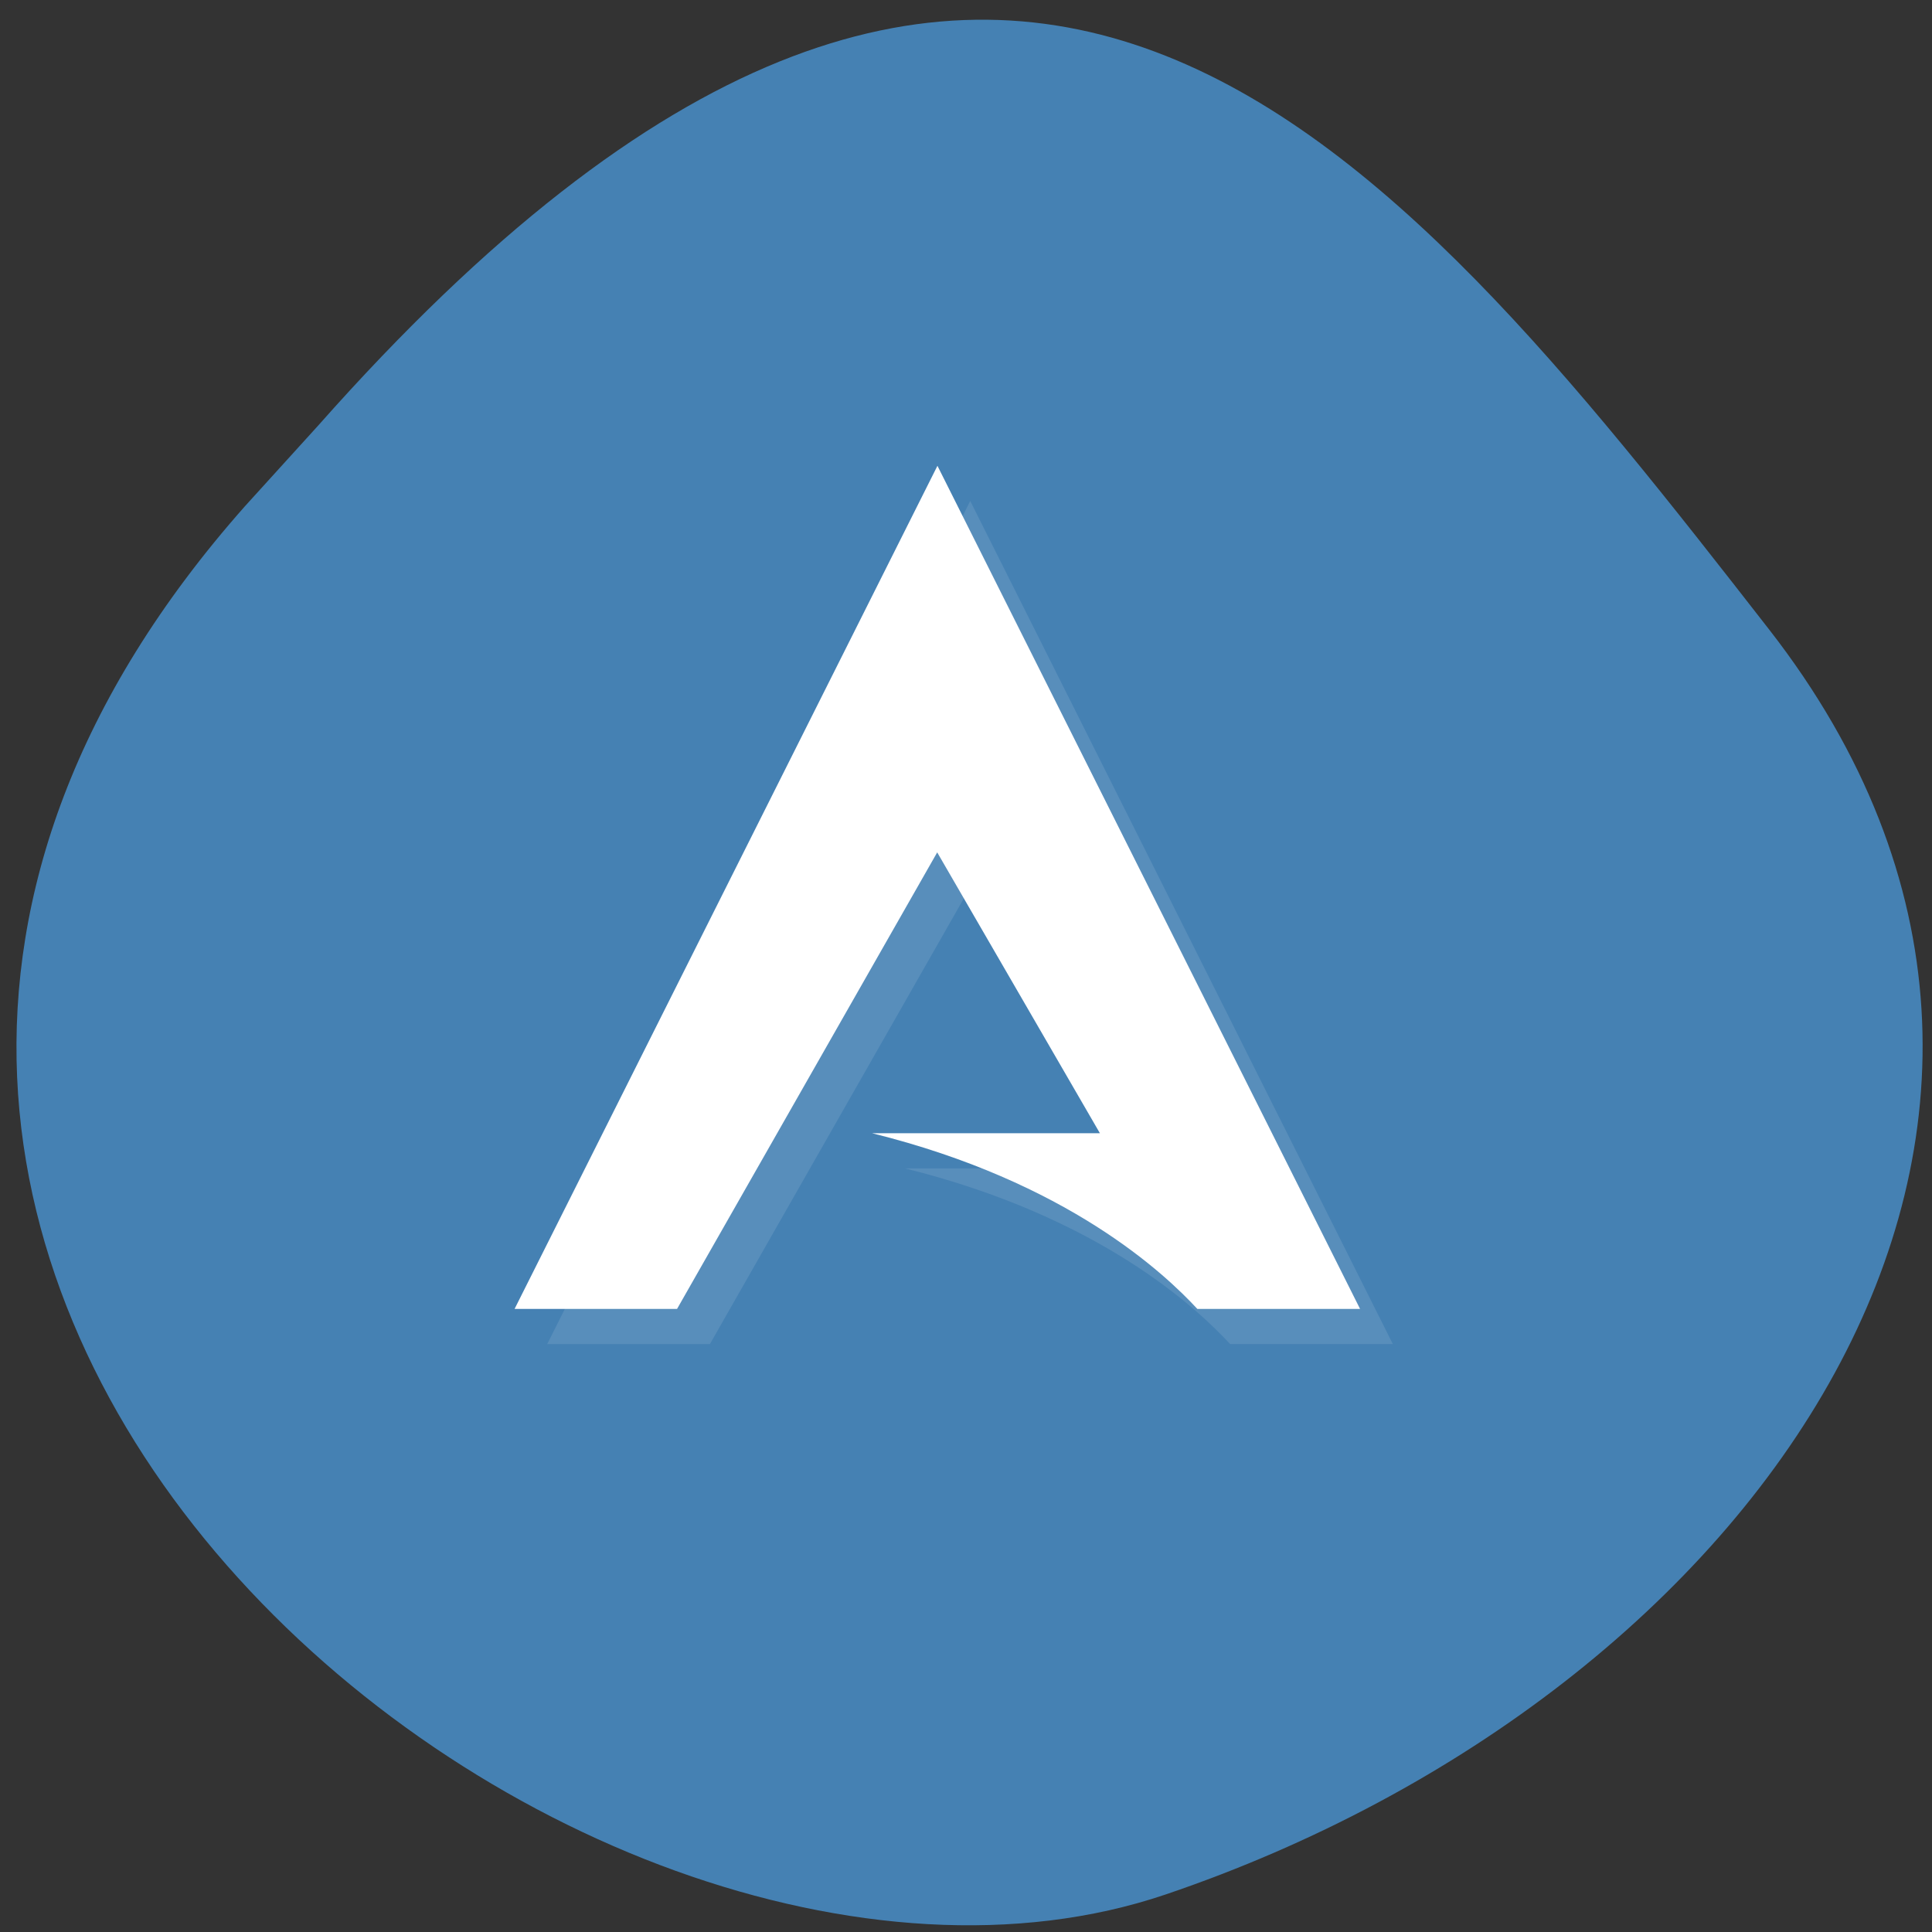 <svg xmlns="http://www.w3.org/2000/svg" viewBox="0 0 32 32"><rect x="0" y="0" width="32" height="32" fill="#333333" stroke="none"/><path d="m 4.055 8.387 c -11.316 12.785 5.434 26.316 15.25 22.992 c 9.816 -3.328 16.406 -12.719 10 -20.949 c -6.41 -8.23 -12.711 -16.17 -24.03 -3.387" fill="#4581b3"/><g fill="#fff"><path d="m 16.07 8.297 l 7 13.965 h -2.695 c -0.539 -0.582 -2.152 -2.109 -5.387 -2.91 h 3.77 l -2.691 -4.652 l -4.309 7.563 h -2.695" fill-opacity="0.102"/><path d="m 15.527 7.715 l 7 13.965 h -2.695 c -0.539 -0.582 -2.152 -2.109 -5.387 -2.91 h 3.773 l -2.695 -4.652 l -4.309 7.562 h -2.691"/></g></svg>